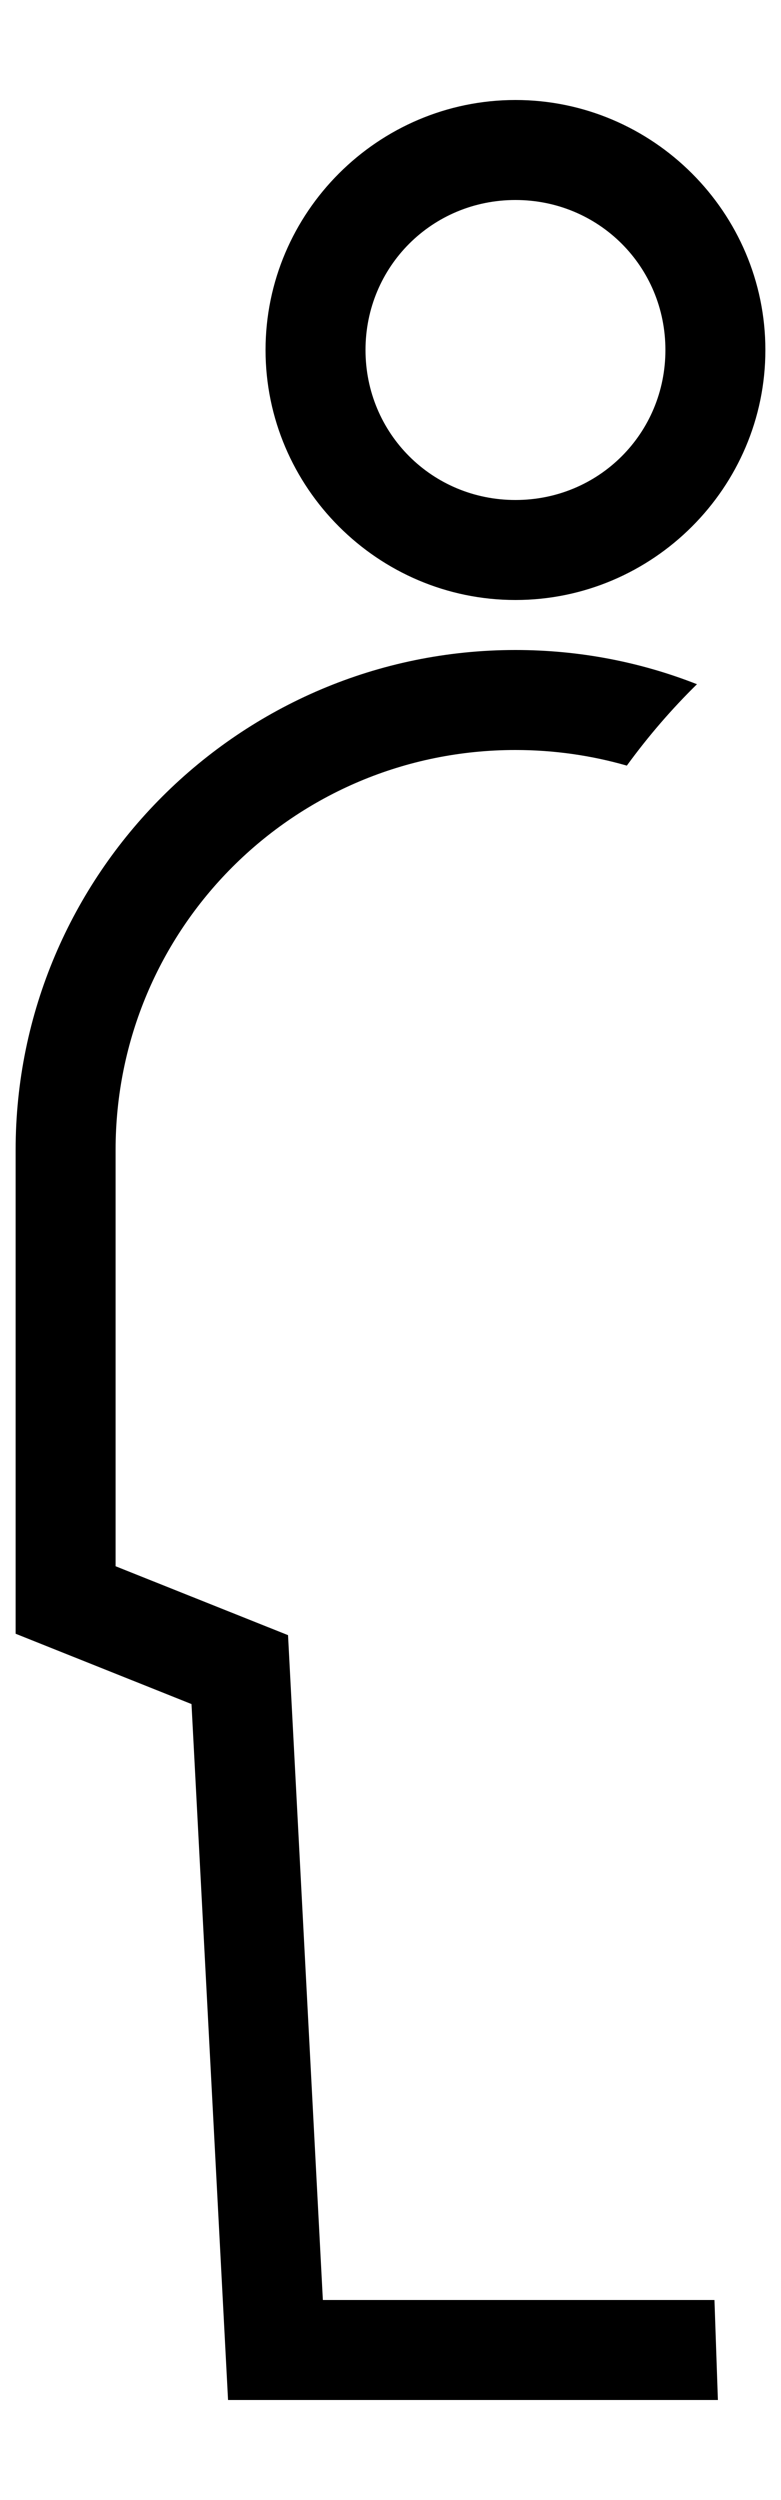 <svg width="5" height="16" viewBox="0 0 5 16" fill="#000000" xmlns="http://www.w3.org/2000/svg">
<path clip-rule="evenodd" d="M4.9 2.24C4.9 1.36 4.18 0.64 3.3 0.64C2.42 0.64 1.7 1.36 1.7 2.24C1.7 3.12 2.42 3.84 3.3 3.84C4.18 3.84 4.9 3.12 4.9 2.24ZM2.34 2.24C2.34 1.706 2.766 1.28 3.3 1.28C3.834 1.28 4.26 1.706 4.26 2.24C4.26 2.774 3.834 3.2 3.3 3.2C2.766 3.2 2.34 2.774 2.34 2.24Z"/>
<path d="M4.462 4.379C4.101 4.237 3.71 4.16 3.3 4.16C1.536 4.16 0.1 5.596 0.1 7.36V10.456L1.226 10.906L1.46 15.36H4.596L4.574 14.72H2.067L1.844 10.465L0.74 10.024V7.36C0.74 5.943 1.882 4.8 3.3 4.8C3.547 4.8 3.787 4.835 4.013 4.9C4.152 4.709 4.303 4.535 4.462 4.379Z" />
</svg>
